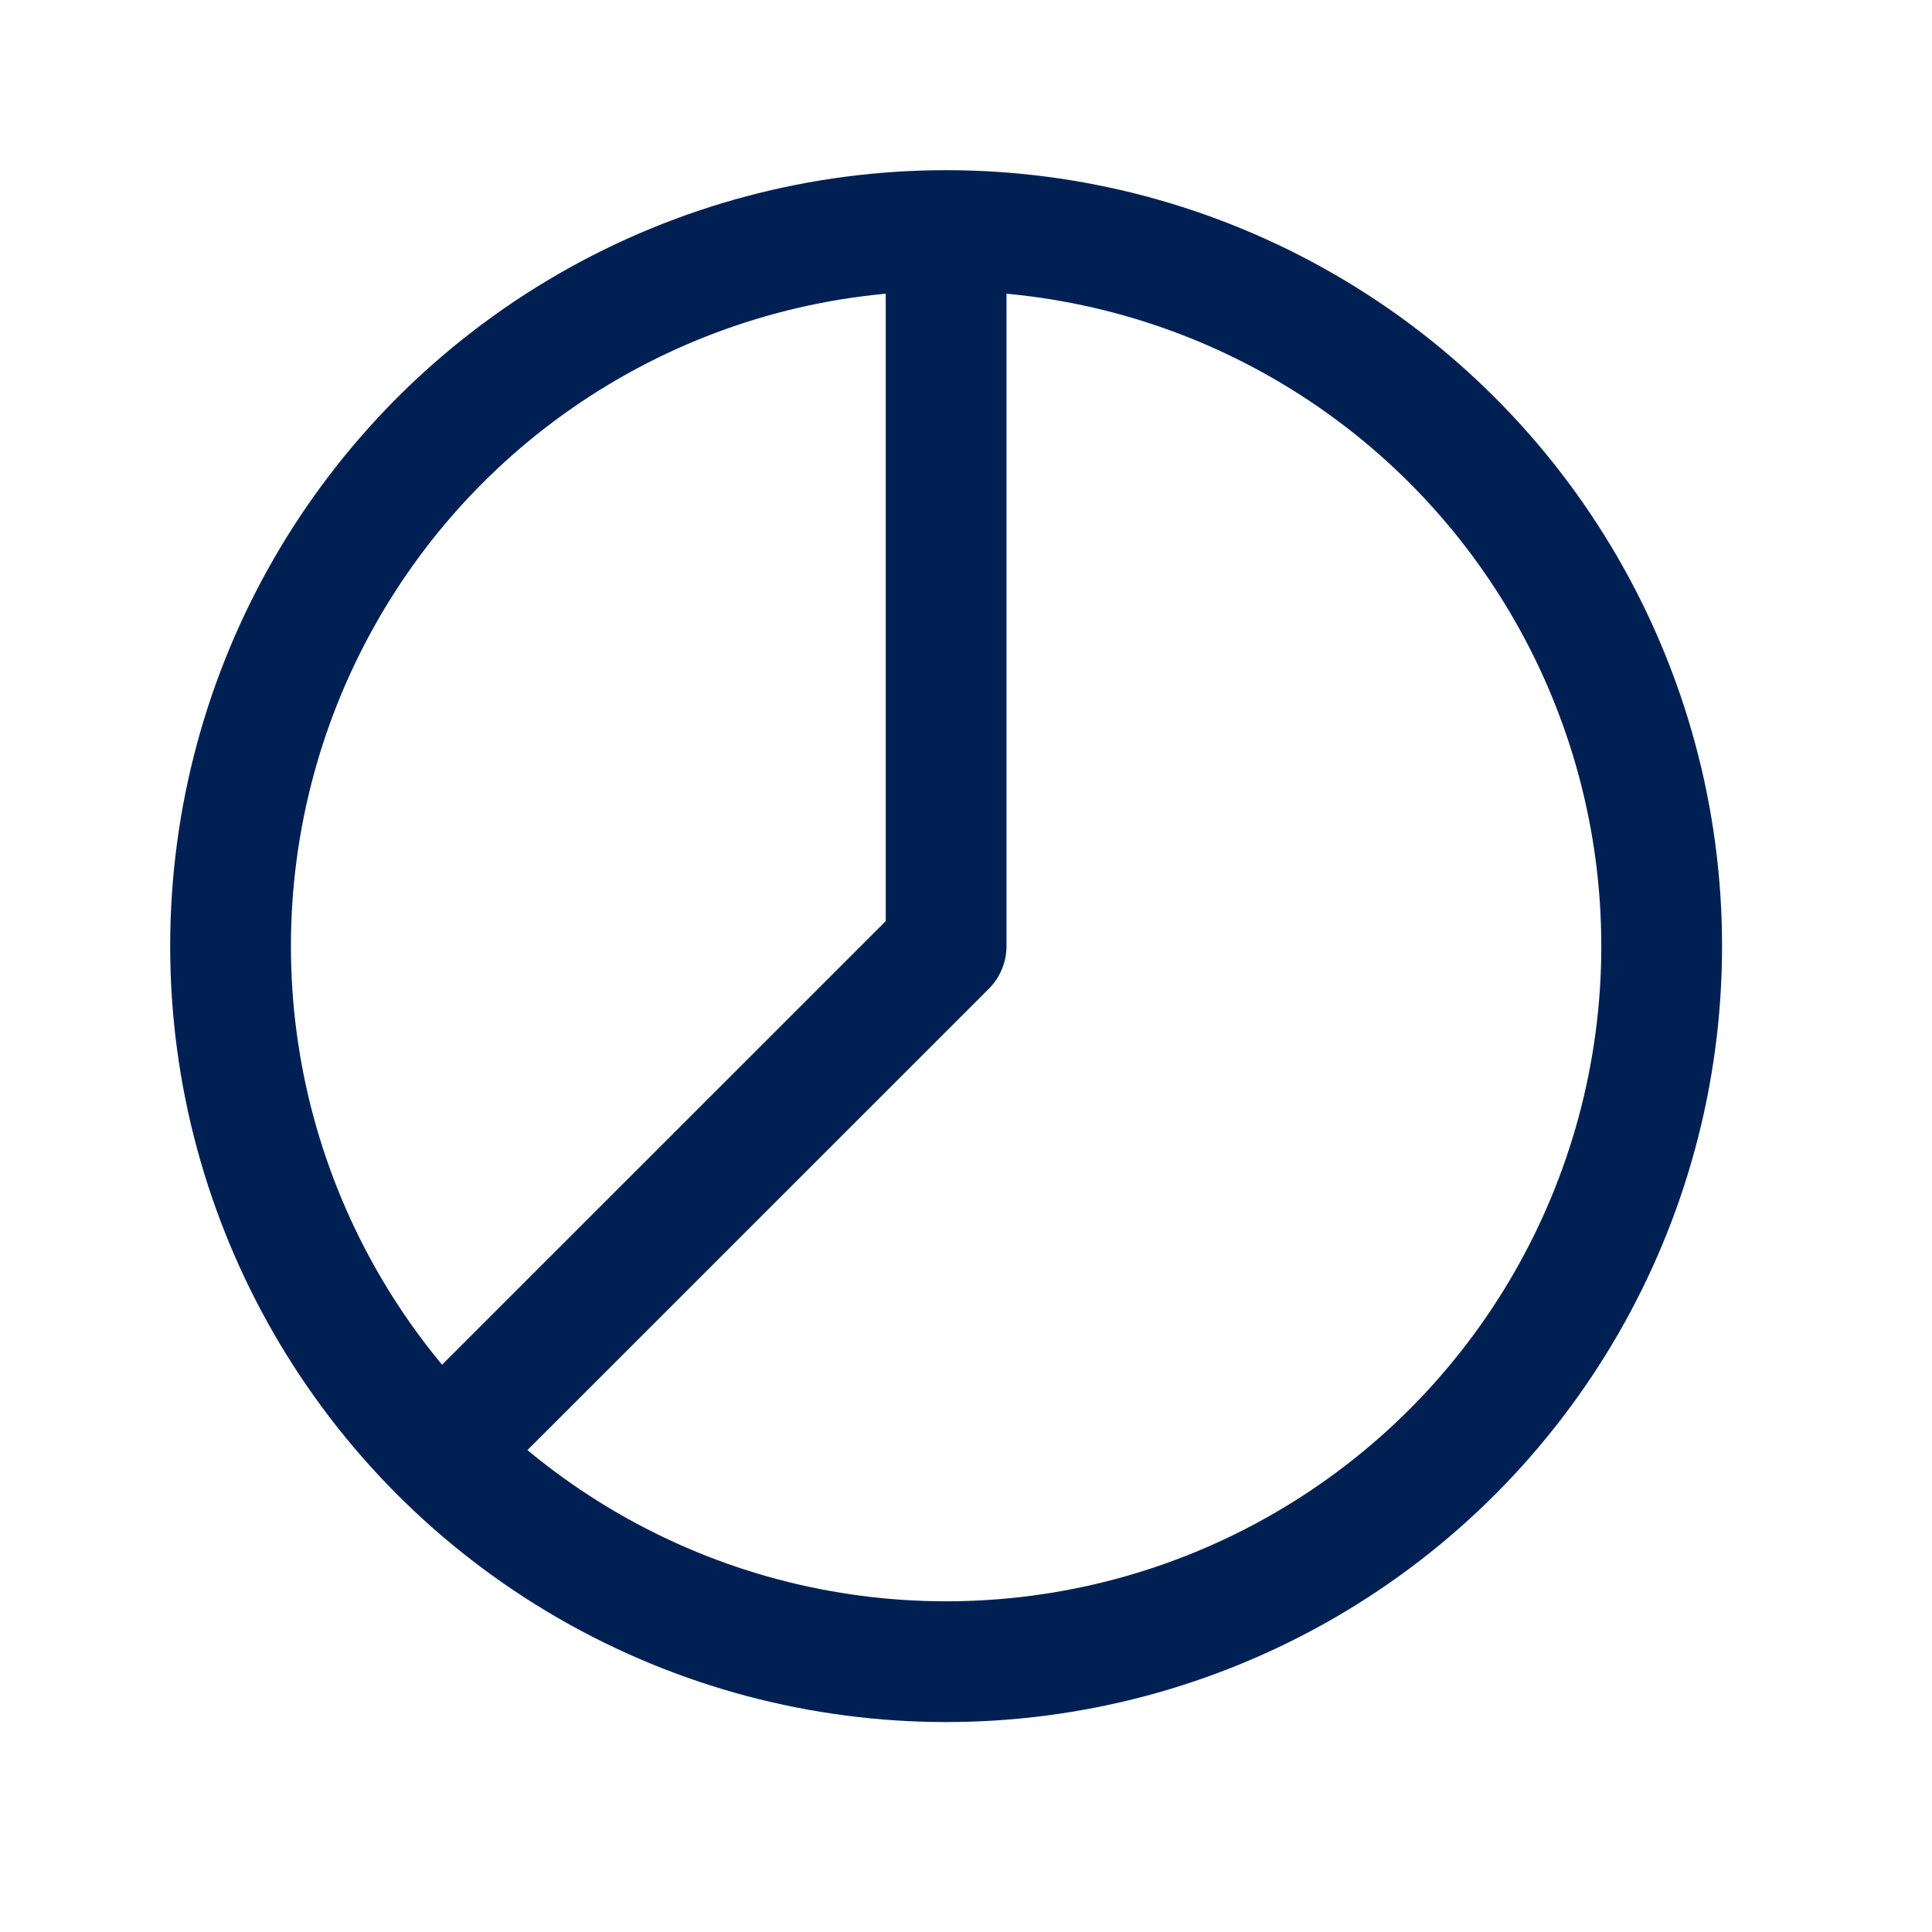 <svg xmlns="http://www.w3.org/2000/svg" width="24" height="24" viewBox="0 0 24 24">
    <defs>
        <clipPath id="d9hv0fbo1a">
            <path data-name="사각형 518" style="fill:none" d="M0 0h20v20H0z"/>
        </clipPath>
    </defs>
    <path data-name="사각형 315" style="fill:none" d="M0 0h24v24H0z"/>
    <g data-name="icon_graph" transform="translate(1.753 1.753)" style="clip-path:url(#d9hv0fbo1a)">
        <circle data-name="타원 48" cx="8.889" cy="8.889" r="8.889" transform="translate(1.111 1.111)" style="stroke:#002053;stroke-linecap:round;stroke-linejoin:round;stroke-width:1.5px;fill:none"/>
        <path data-name="패스 158" d="M8.785 1.073v8.566L2.523 15.9" transform="translate(1.215 .361)" style="stroke:#002053;stroke-linecap:round;stroke-linejoin:round;stroke-width:1.5px;fill:none"/>
    </g>
</svg>
